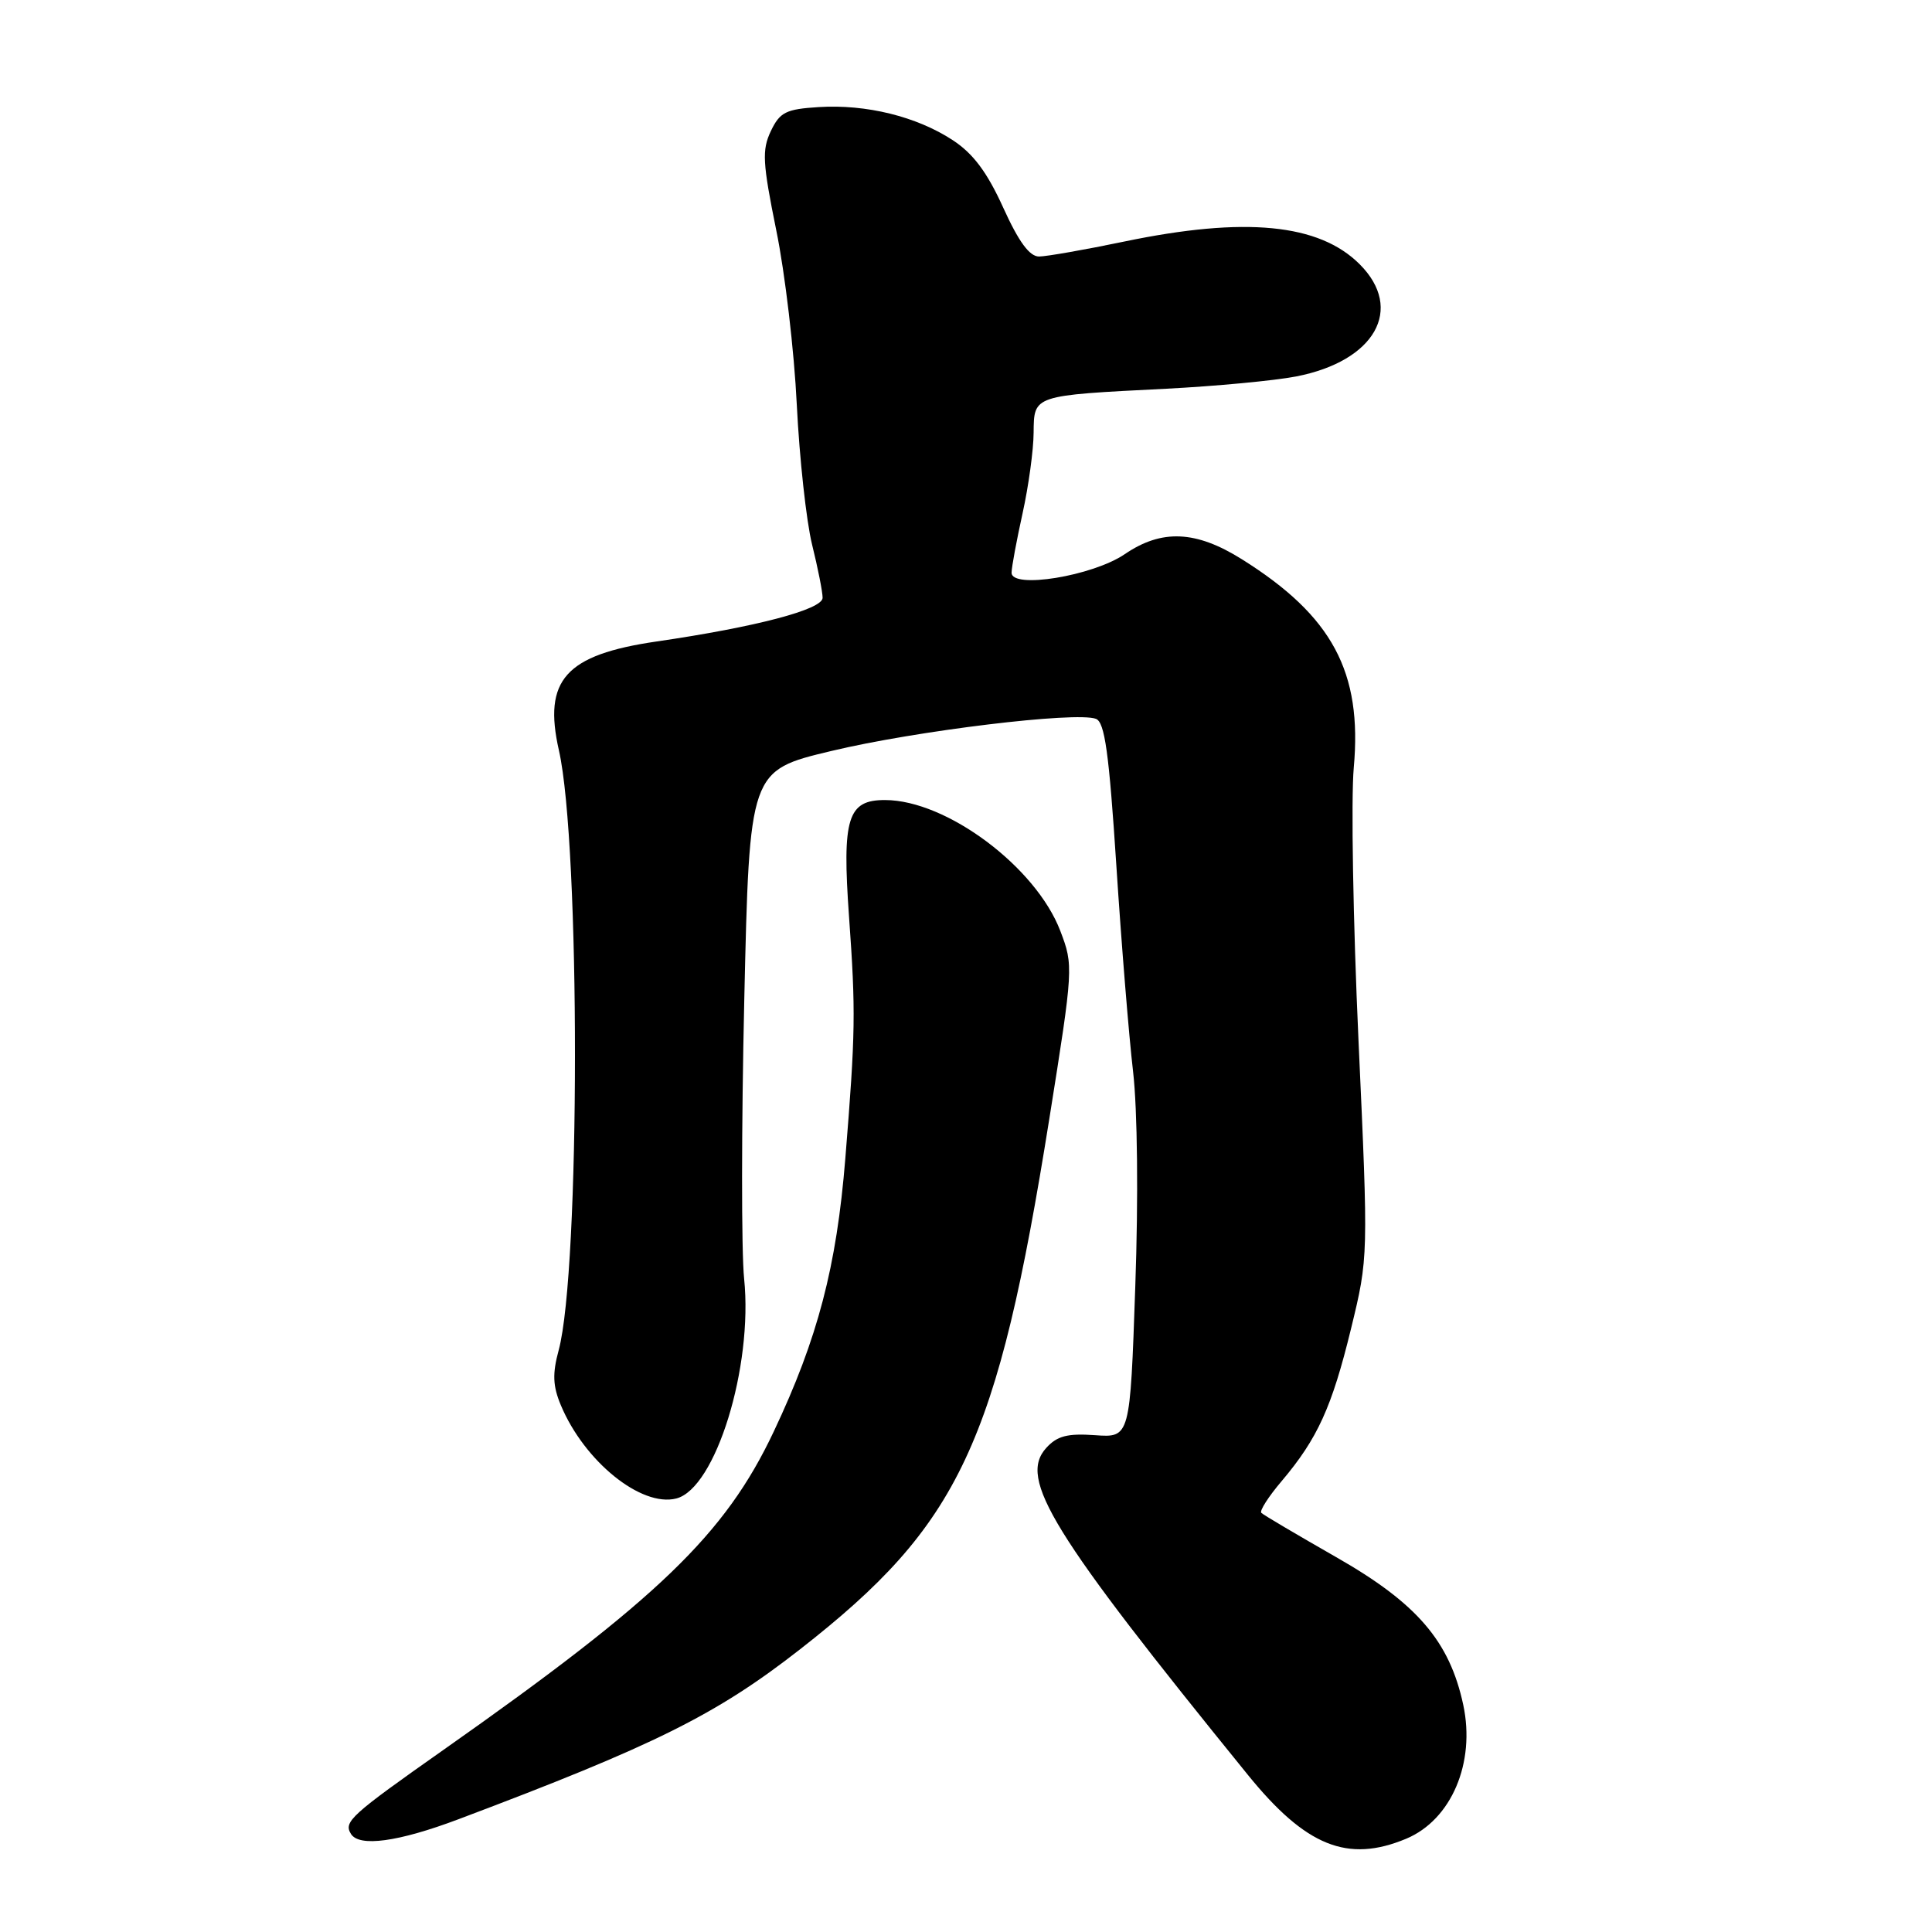 <?xml version="1.0" encoding="UTF-8" standalone="no"?>
<!DOCTYPE svg PUBLIC "-//W3C//DTD SVG 1.1//EN" "http://www.w3.org/Graphics/SVG/1.1/DTD/svg11.dtd" >
<svg xmlns="http://www.w3.org/2000/svg" xmlns:xlink="http://www.w3.org/1999/xlink" version="1.1" viewBox="0 0 256 256">
 <g >
 <path fill="currentColor"
d=" M 186.33 243.64 C 192.31 241.14 195.53 233.58 193.89 225.91 C 192.08 217.46 187.75 212.43 177.05 206.33 C 171.86 203.36 167.39 200.73 167.13 200.46 C 166.87 200.20 168.08 198.31 169.83 196.25 C 174.58 190.63 176.48 186.47 179.02 176.05 C 181.32 166.60 181.32 166.60 180.01 137.91 C 179.29 122.13 179.01 105.85 179.38 101.73 C 180.53 89.04 176.54 81.61 164.55 74.10 C 158.47 70.29 153.94 70.09 149.05 73.42 C 144.79 76.33 133.98 78.09 134.04 75.87 C 134.05 75.11 134.71 71.58 135.50 68.00 C 136.29 64.42 136.95 59.62 136.96 57.33 C 137.01 52.34 136.82 52.40 154.50 51.51 C 161.10 51.17 168.87 50.44 171.76 49.88 C 182.19 47.85 186.10 40.95 180.17 35.02 C 174.79 29.63 164.97 28.68 149.00 32.00 C 143.78 33.09 138.68 33.98 137.69 33.99 C 136.42 34.00 134.99 32.05 132.93 27.51 C 130.80 22.82 128.95 20.34 126.24 18.57 C 121.46 15.44 114.78 13.79 108.48 14.19 C 104.14 14.46 103.34 14.86 102.14 17.37 C 100.95 19.88 101.04 21.55 102.86 30.52 C 104.02 36.16 105.24 46.57 105.58 53.64 C 105.93 60.71 106.84 69.04 107.60 72.14 C 108.37 75.25 109.00 78.43 109.00 79.21 C 109.00 80.76 100.16 83.08 87.00 85.00 C 74.93 86.76 71.94 90.09 74.06 99.43 C 76.91 112.01 76.89 168.28 74.03 178.90 C 73.18 182.03 73.25 183.66 74.32 186.21 C 77.43 193.64 84.96 199.73 89.60 198.56 C 94.81 197.26 99.80 181.12 98.60 169.43 C 98.23 165.82 98.24 149.19 98.62 132.48 C 99.31 102.10 99.31 102.10 110.15 99.51 C 121.33 96.83 142.61 94.25 145.22 95.25 C 146.39 95.70 146.95 99.77 147.92 114.66 C 148.59 125.02 149.59 137.32 150.14 142.00 C 150.72 147.02 150.85 158.69 150.43 170.50 C 149.74 190.50 149.74 190.50 145.10 190.17 C 141.44 189.91 140.07 190.27 138.63 191.86 C 134.91 195.97 139.27 203.05 165.35 235.18 C 173.03 244.65 178.57 246.88 186.33 243.64 Z  M 60.72 241.07 C 86.77 231.26 94.88 227.23 106.00 218.55 C 127.18 202.01 132.14 191.46 139.04 148.25 C 142.23 128.25 142.25 127.94 140.50 123.36 C 137.26 114.87 125.43 106.03 117.29 106.01 C 112.31 105.99 111.57 108.38 112.50 121.45 C 113.40 134.02 113.36 136.85 112.01 153.50 C 110.85 167.86 108.36 177.35 102.52 189.70 C 96.10 203.30 87.24 211.83 58.77 231.86 C 46.44 240.54 45.51 241.39 46.50 243.00 C 47.59 244.77 52.75 244.07 60.72 241.07 Z "/>
</g>
</svg>